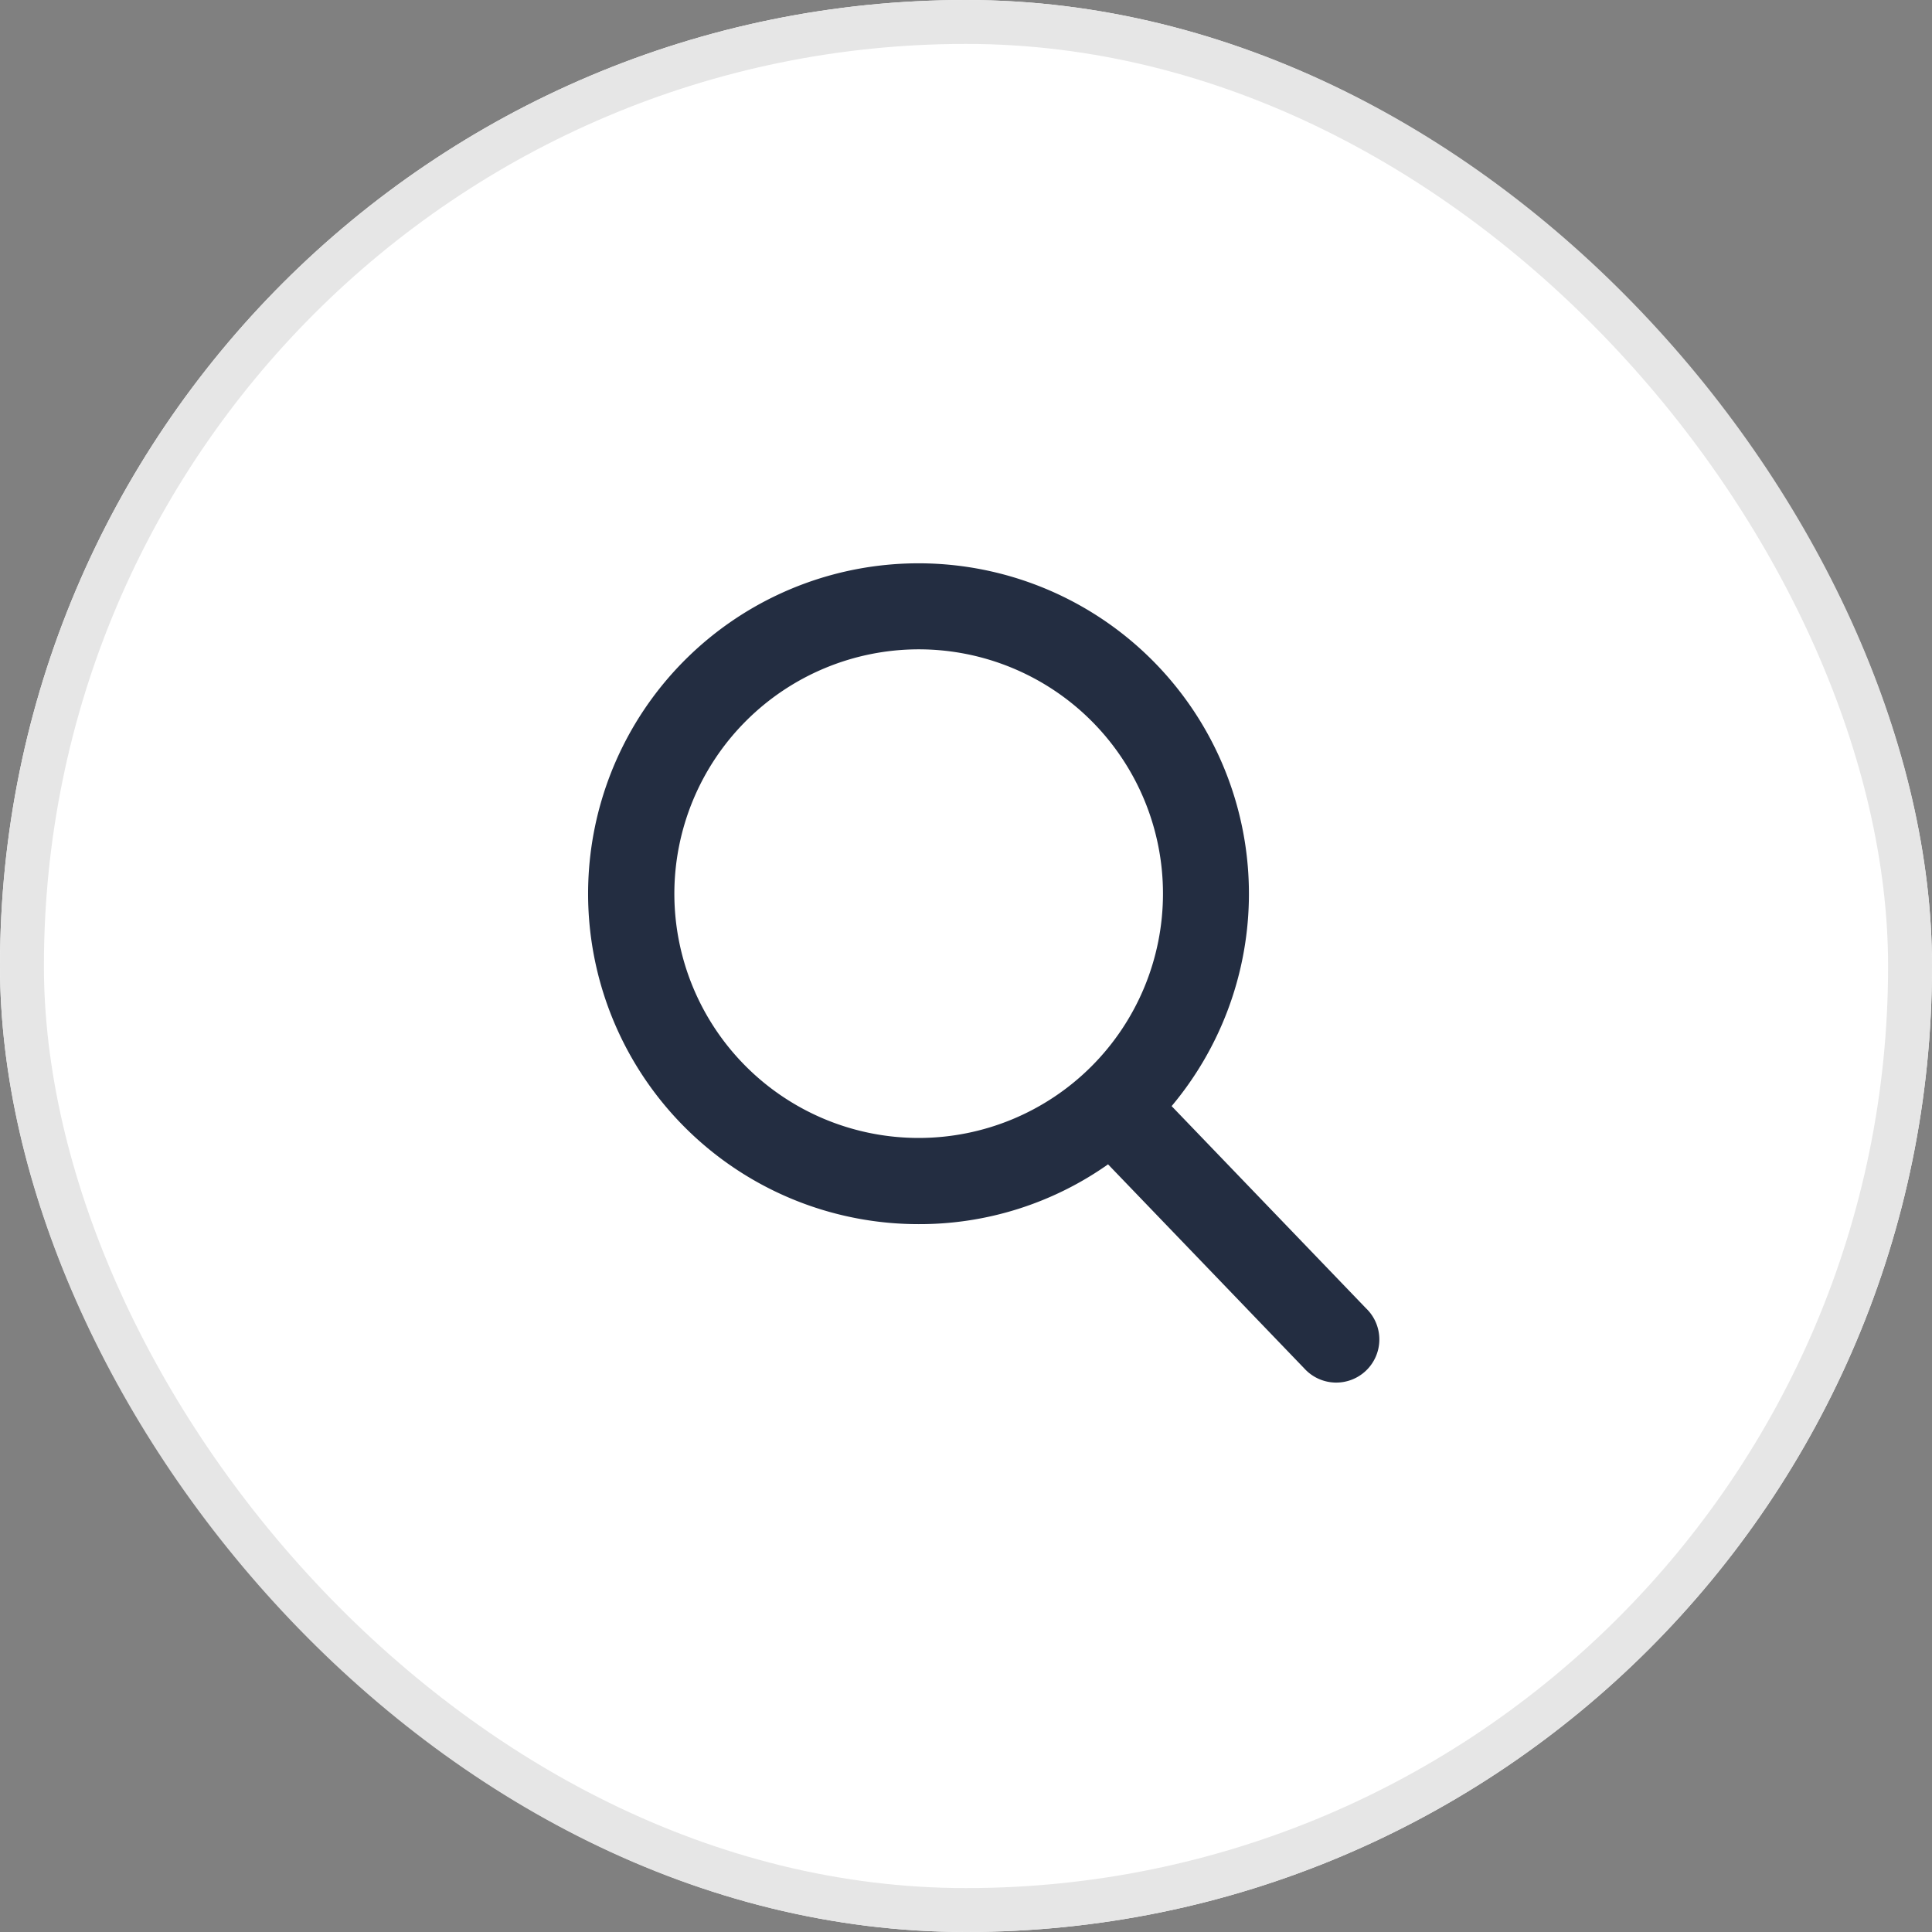 <svg width="44" height="44" viewBox="0 0 44 44">
  <rect x="0" y="0" width="44" height="44" fill="#808080" stroke="none"/>
  <g id="Group_1431" data-name="Group 1431" transform="translate(190 -155)">
    <g id="Rectangle_17590" data-name="Rectangle 17590" transform="translate(-190 155)" fill="#fff" stroke="#e6e6e6" stroke-width="1">
      <rect width="44" height="44" rx="22" stroke="none"/>
      <rect x="0.5" y="0.5" width="43" height="43" rx="21.5" fill="none"/>
    </g>
    <path id="search" d="M18.71,16.982l-4.437-4.615a7.525,7.525,0,1,0-5.761,2.688,7.447,7.447,0,0,0,4.313-1.362l4.471,4.65a.982.982,0,1,0,1.415-1.361ZM8.512,1.964A5.564,5.564,0,1,1,2.948,7.528,5.57,5.57,0,0,1,8.512,1.964Z" transform="translate(-177.59 167.824)" fill="#232d41"/>
  </g>
</svg>
